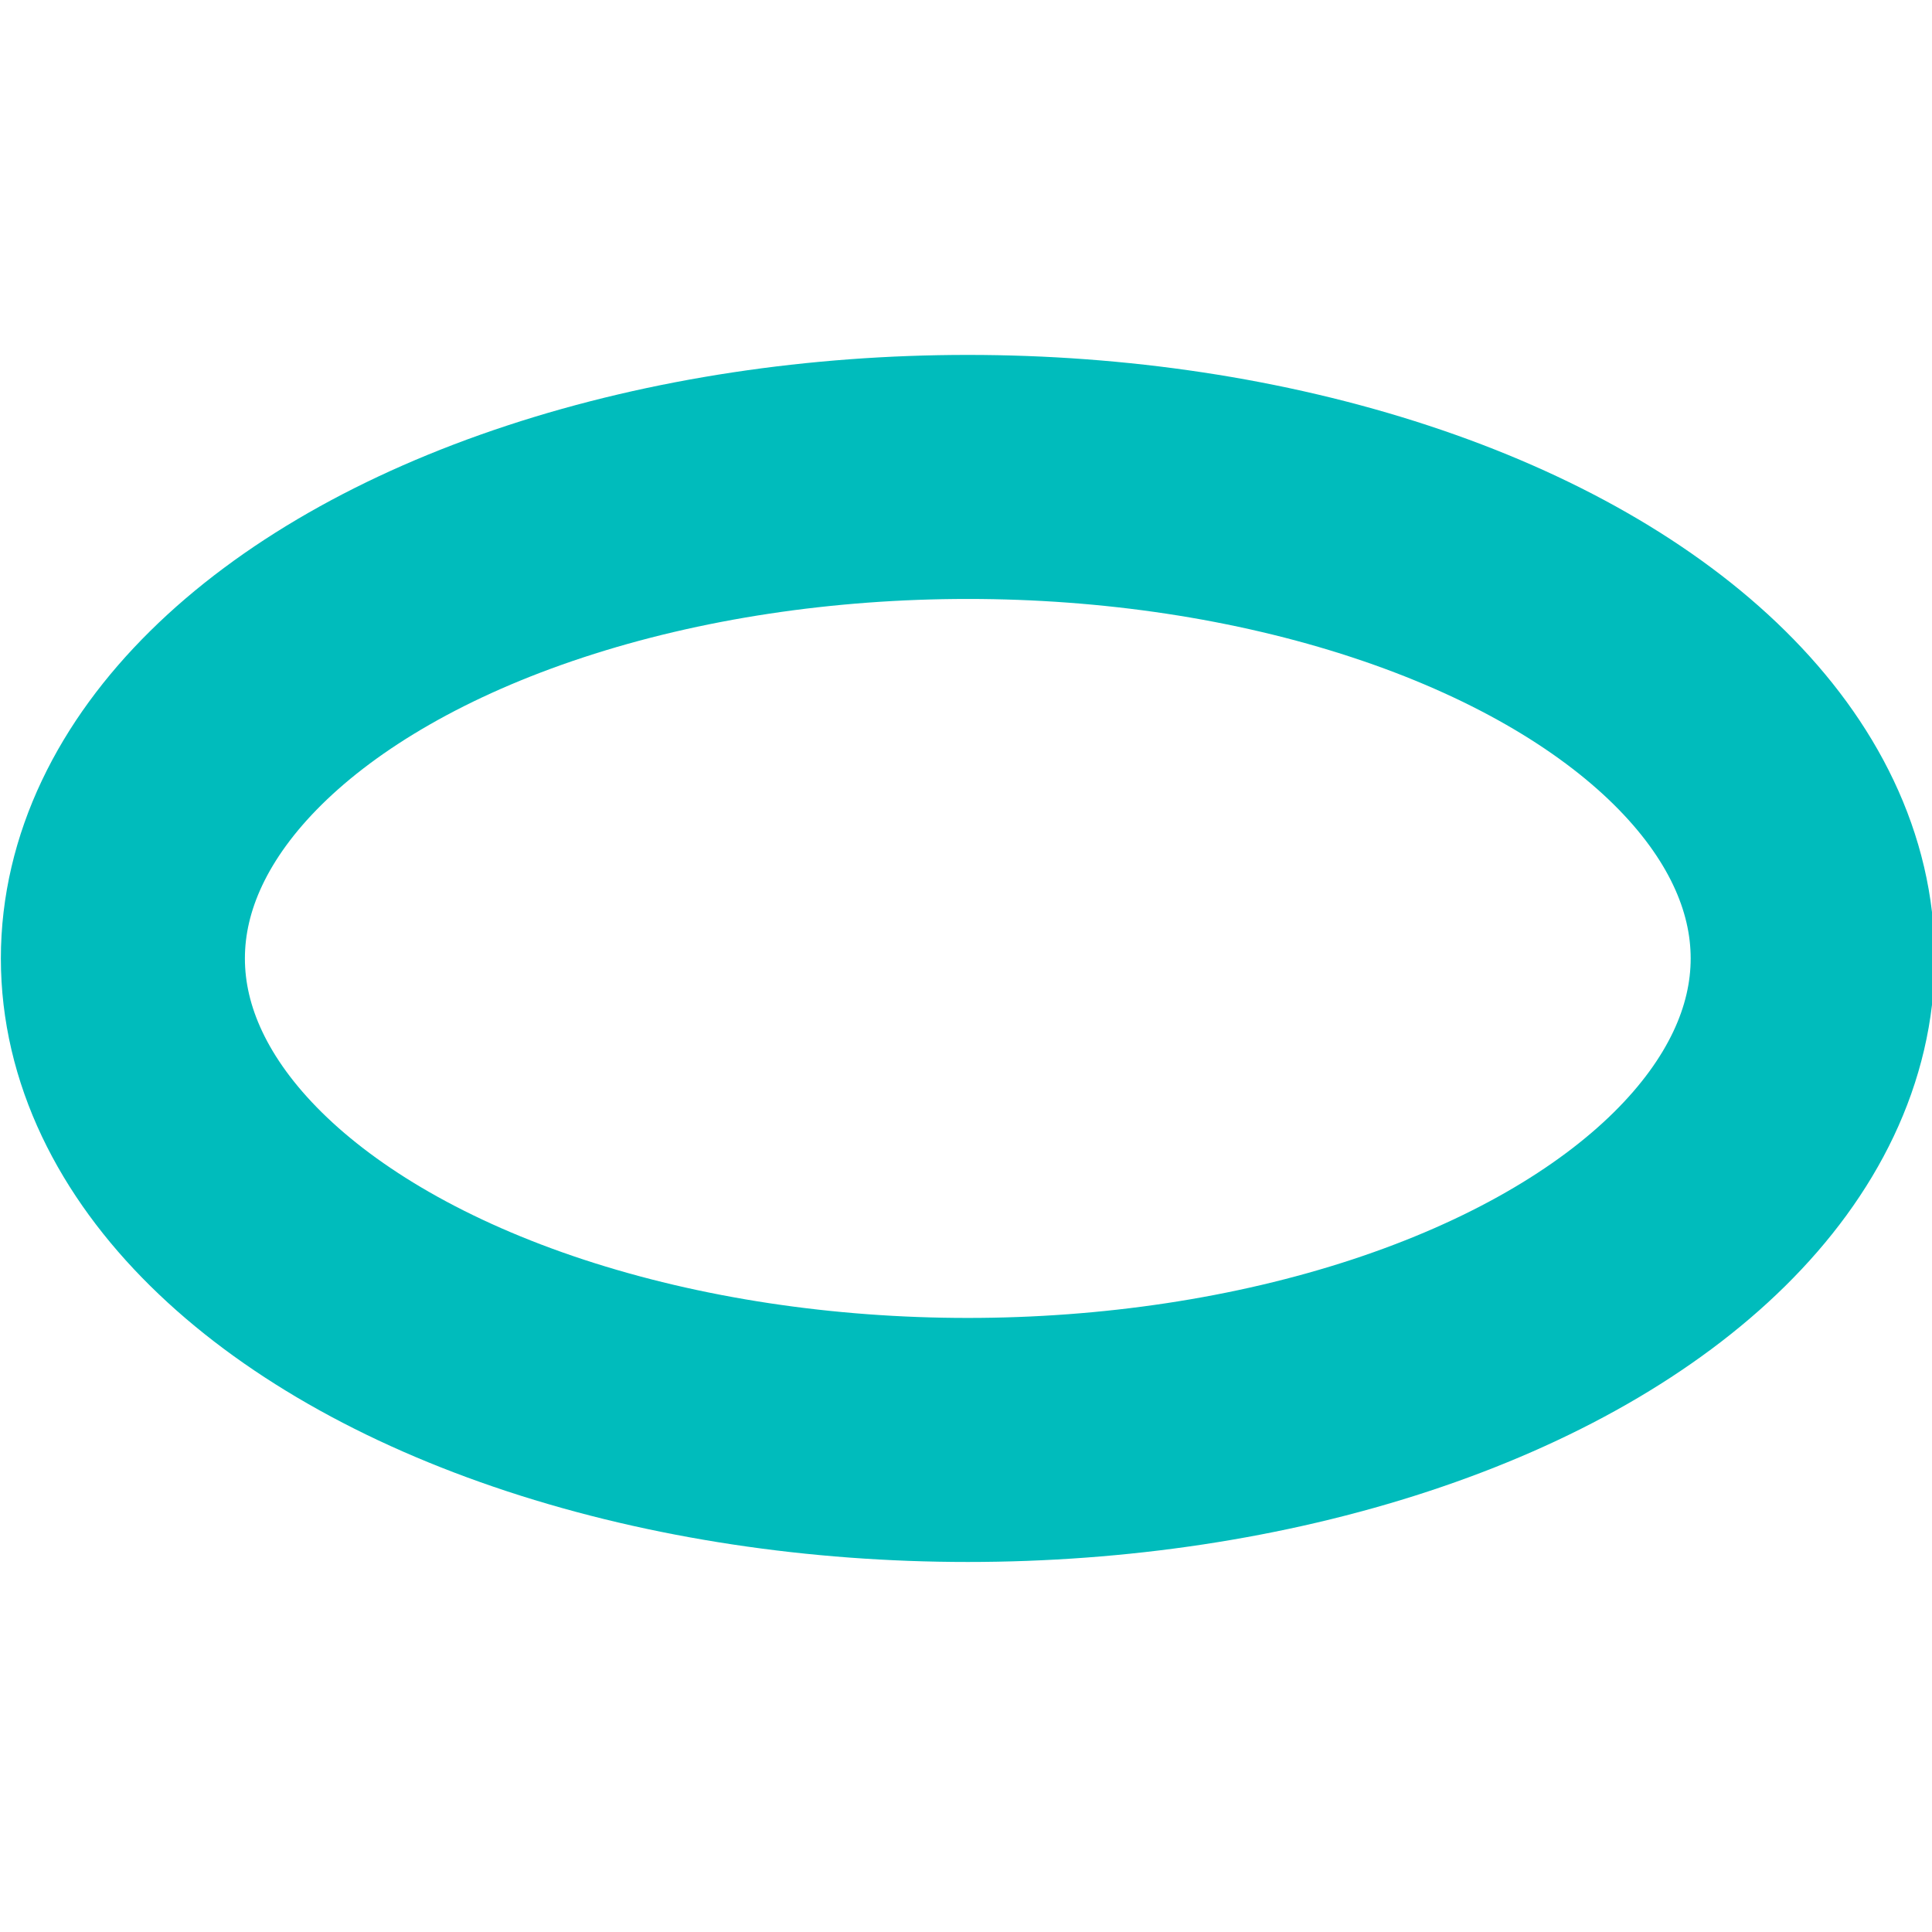 <?xml version="1.0" encoding="UTF-8" standalone="no"?>
<!-- Created with Inkscape (http://www.inkscape.org/) -->

<svg
   width="257"
   height="257"
   viewBox="0 0 67.998 67.998"
   version="1.1"
   id="svg10463"
   inkscape:version="1.2.2 (732a01da63, 2022-12-09)"
   sodipodi:docname="mnoPlugs.svg"
   xmlns:inkscape="http://www.inkscape.org/namespaces/inkscape"
   xmlns:sodipodi="http://sodipodi.sourceforge.net/DTD/sodipodi-0.dtd"
   xmlns="http://www.w3.org/2000/svg"
   xmlns:svg="http://www.w3.org/2000/svg">
  <sodipodi:namedview
     id="namedview10465"
     pagecolor="#555555"
     bordercolor="#555555"
     borderopacity="0"
     inkscape:showpageshadow="0"
     inkscape:pageopacity="0"
     inkscape:pagecheckerboard="0"
     inkscape:deskcolor="#d8ffff"
     inkscape:document-units="px"
     showgrid="false"
     inkscape:zoom="2.1089494"
     inkscape:cx="128.5"
     inkscape:cy="128.5"
     inkscape:window-width="1366"
     inkscape:window-height="745"
     inkscape:window-x="-8"
     inkscape:window-y="-8"
     inkscape:window-maximized="1"
     inkscape:current-layer="layer1" />
  <defs
     id="defs10460" />
  <g
     inkscape:label="Layer 1"
     inkscape:groupmode="layer"
     id="layer1">
    <ellipse
       style="opacity:1;mix-blend-mode:color;fill:none;stroke:#00bcbc;stroke-width:8.589;stroke-linecap:square;stroke-dasharray:none;stroke-opacity:1;paint-order:stroke fill markers"
       id="path970"
       cx="34.062"
       cy="33.733"
       rx="29.737"
       ry="16.947" />
  </g>
</svg>
